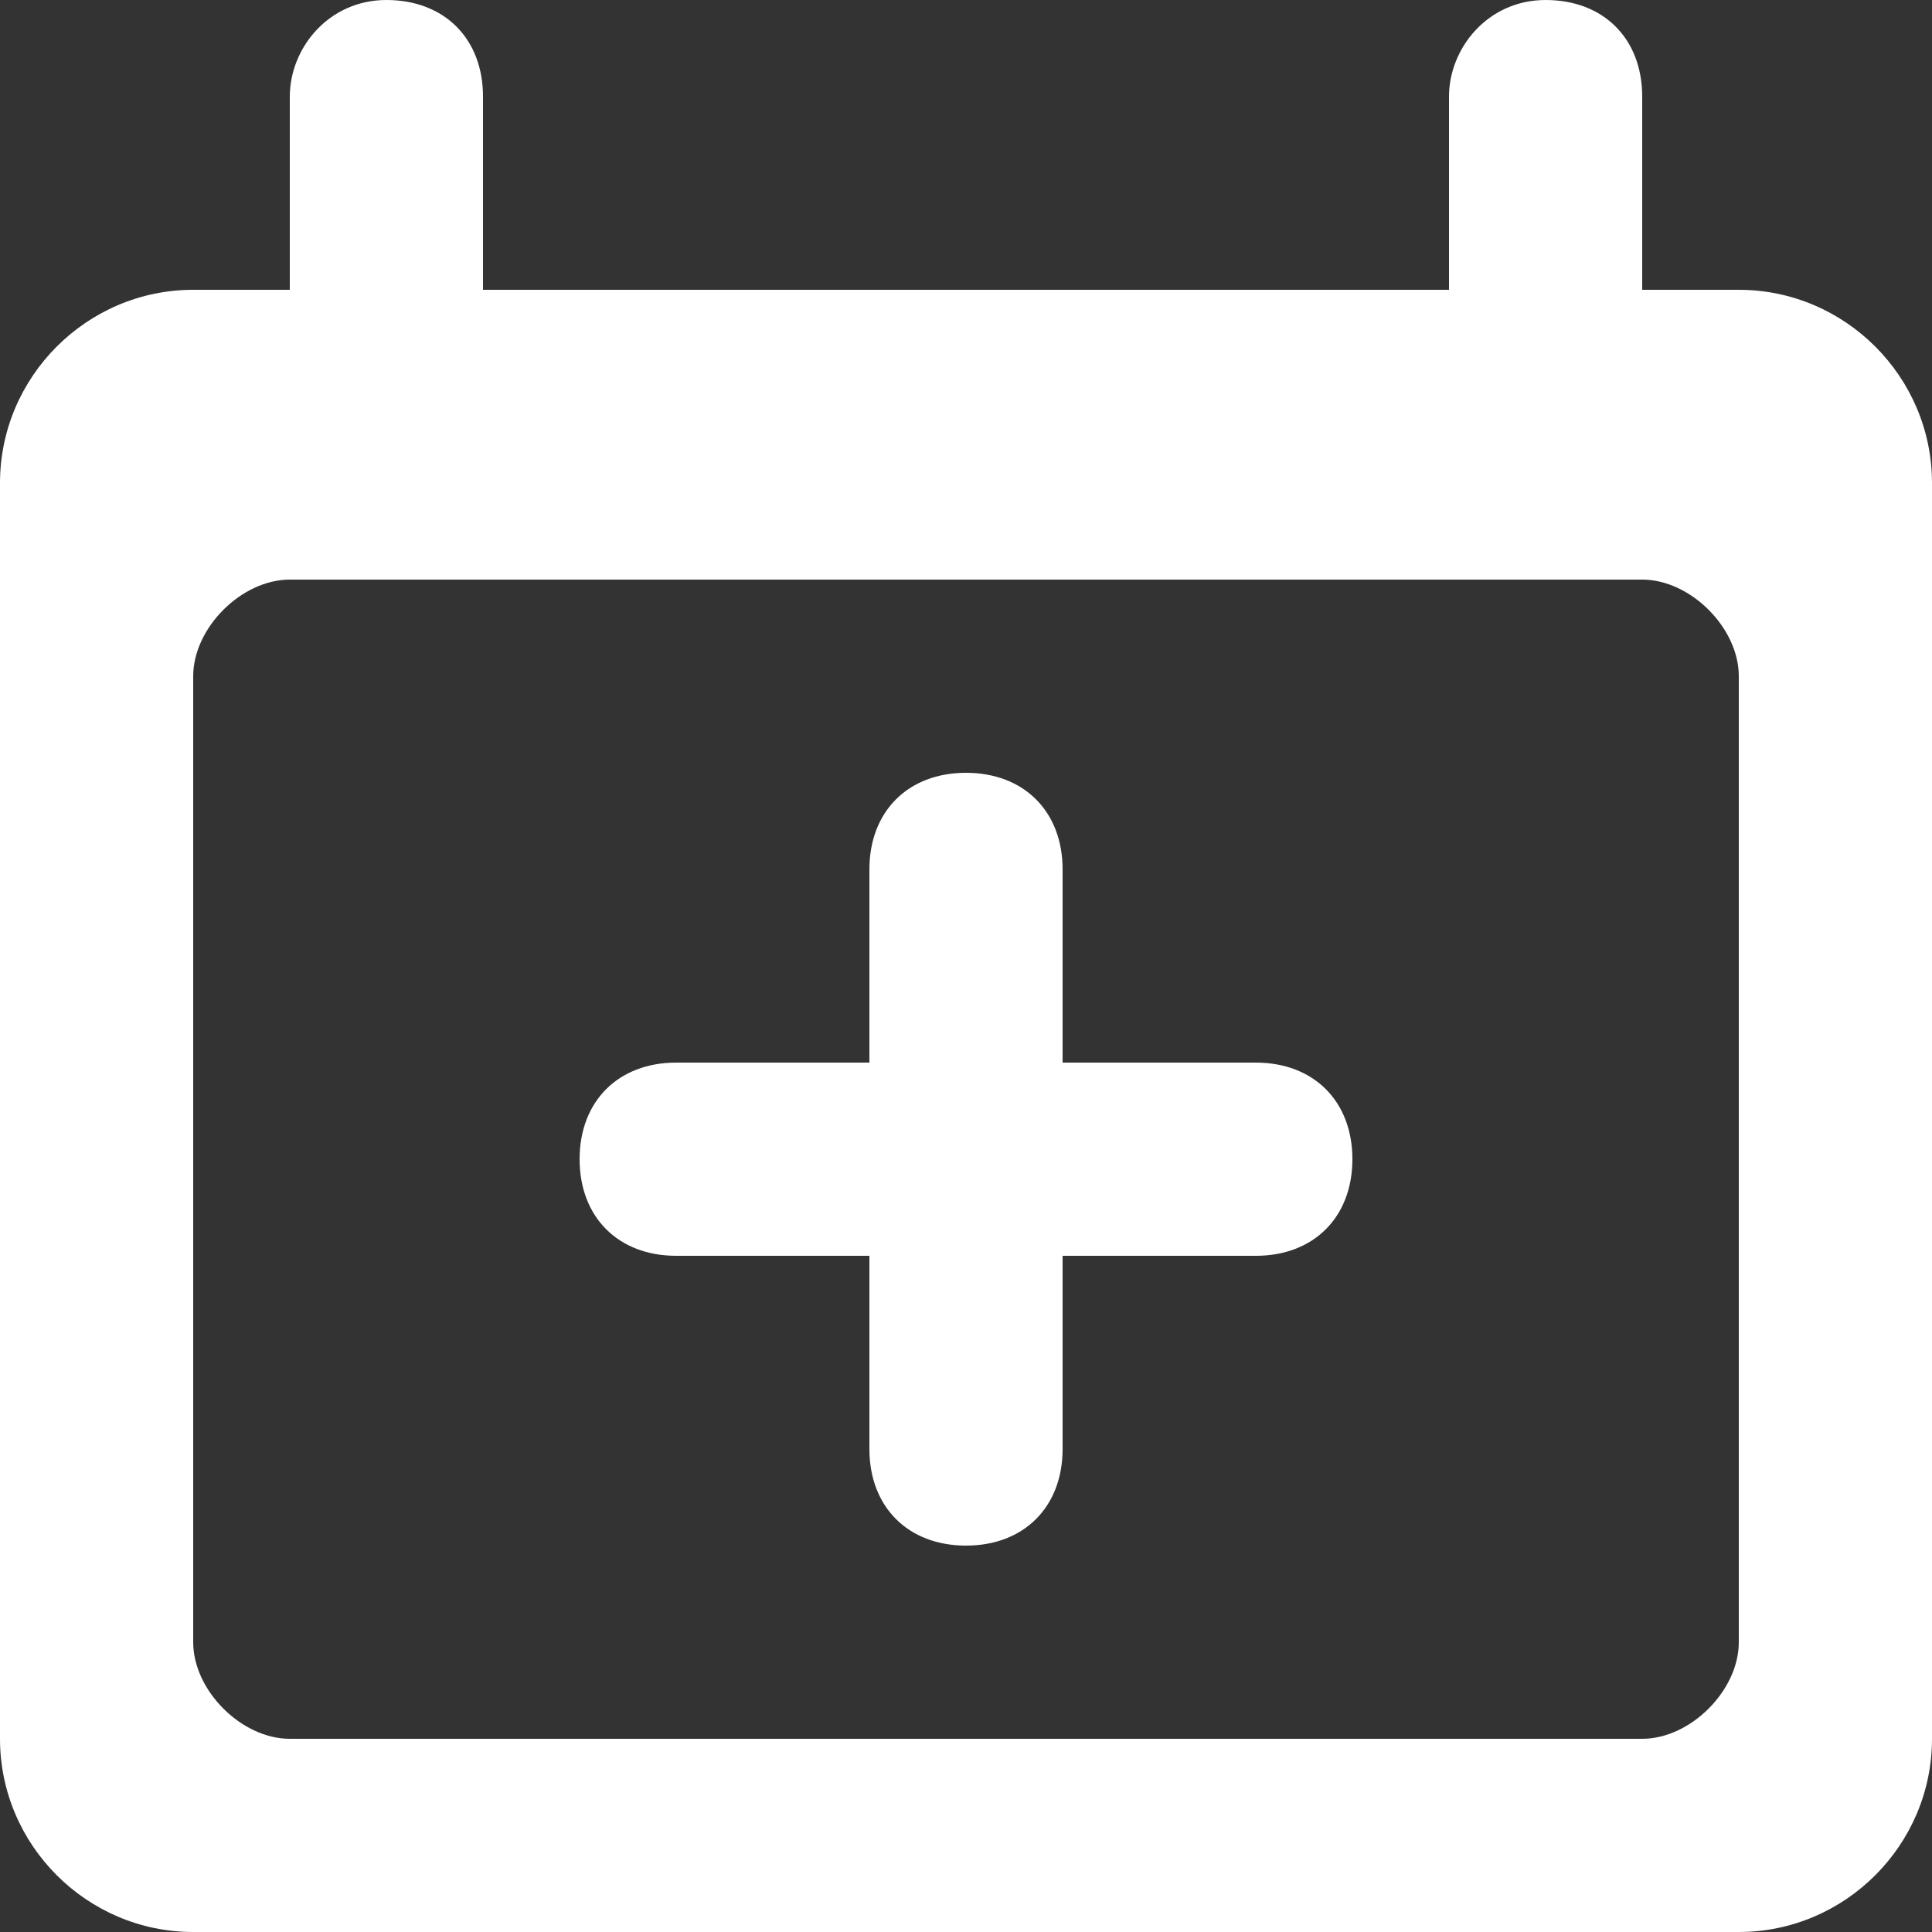 <?xml version="1.0" encoding="UTF-8"?>
<svg width="20px" height="20px" viewBox="0 0 20 20" version="1.1" xmlns="http://www.w3.org/2000/svg" xmlns:xlink="http://www.w3.org/1999/xlink">
    <rect x="0" y="0" width="20" height="20" fill="#333333" stroke="none"/>
    <!-- Generator: Sketch 53.2 (72643) - https://sketchapp.com -->
    <title>icon / pro / open-calendar</title>
    <desc>Created with Sketch.</desc>
    <g id="Styleguides-patient" stroke="none" stroke-width="1" fill="none" fill-rule="evenodd">
        <g id="I---Icons" transform="translate(-241, -366)">
            <g id="ICONS" transform="translate(161, 206)">
                <g id="icon-/-pro-/-open-calendar" transform="translate(80, 160)">
                    <rect id="Rectangle" x="0" y="0" width="20" height="20"></rect>
                    <g stroke-width="1" fill-rule="evenodd" fill="white" id="Shape">
                        <path d="M18,3 L17,3 L17,3 L17,1 C17,0.4 16.6,0 16,0 C15.4,0 15,0.5 15,1 L15,3 L15,3 L5,3 L5,3 L5,1 C5,0.4 4.6,0 4,0 C3.4,0 3,0.5 3,1 L3,3 L3,3 L2,3 C0.9,3 0,3.9 0,5 L0,18 C0,19.1 0.9,20 2,20 L18,20 C19.1,20 20,19.1 20,18 L20,5 C20,3.9 19.1,3 18,3 L18,3 Z M18,17 C18,17.5 17.5,18 17,18 L3,18 C2.5,18 2,17.5 2,17 L2,7 C2,6.5 2.5,6 3,6 L17,6 C17.5,6 18,6.5 18,7 L18,17 L18,17 Z"></path>
                        <path d="M13,11 L11,11 L11,9 C11,8.4 10.6,8 10,8 C9.4,8 9,8.4 9,9 L9,11 L7,11 C6.4,11 6,11.4 6,12 C6,12.6 6.4,13 7,13 L9,13 L9,15 C9,15.6 9.4,16 10,16 C10.6,16 11,15.6 11,15 L11,13 L13,13 C13.6,13 14,12.6 14,12 C14,11.4 13.6,11 13,11 L13,11 Z"></path>
                    </g>
                </g>
            </g>
        </g>
    </g>
</svg>
